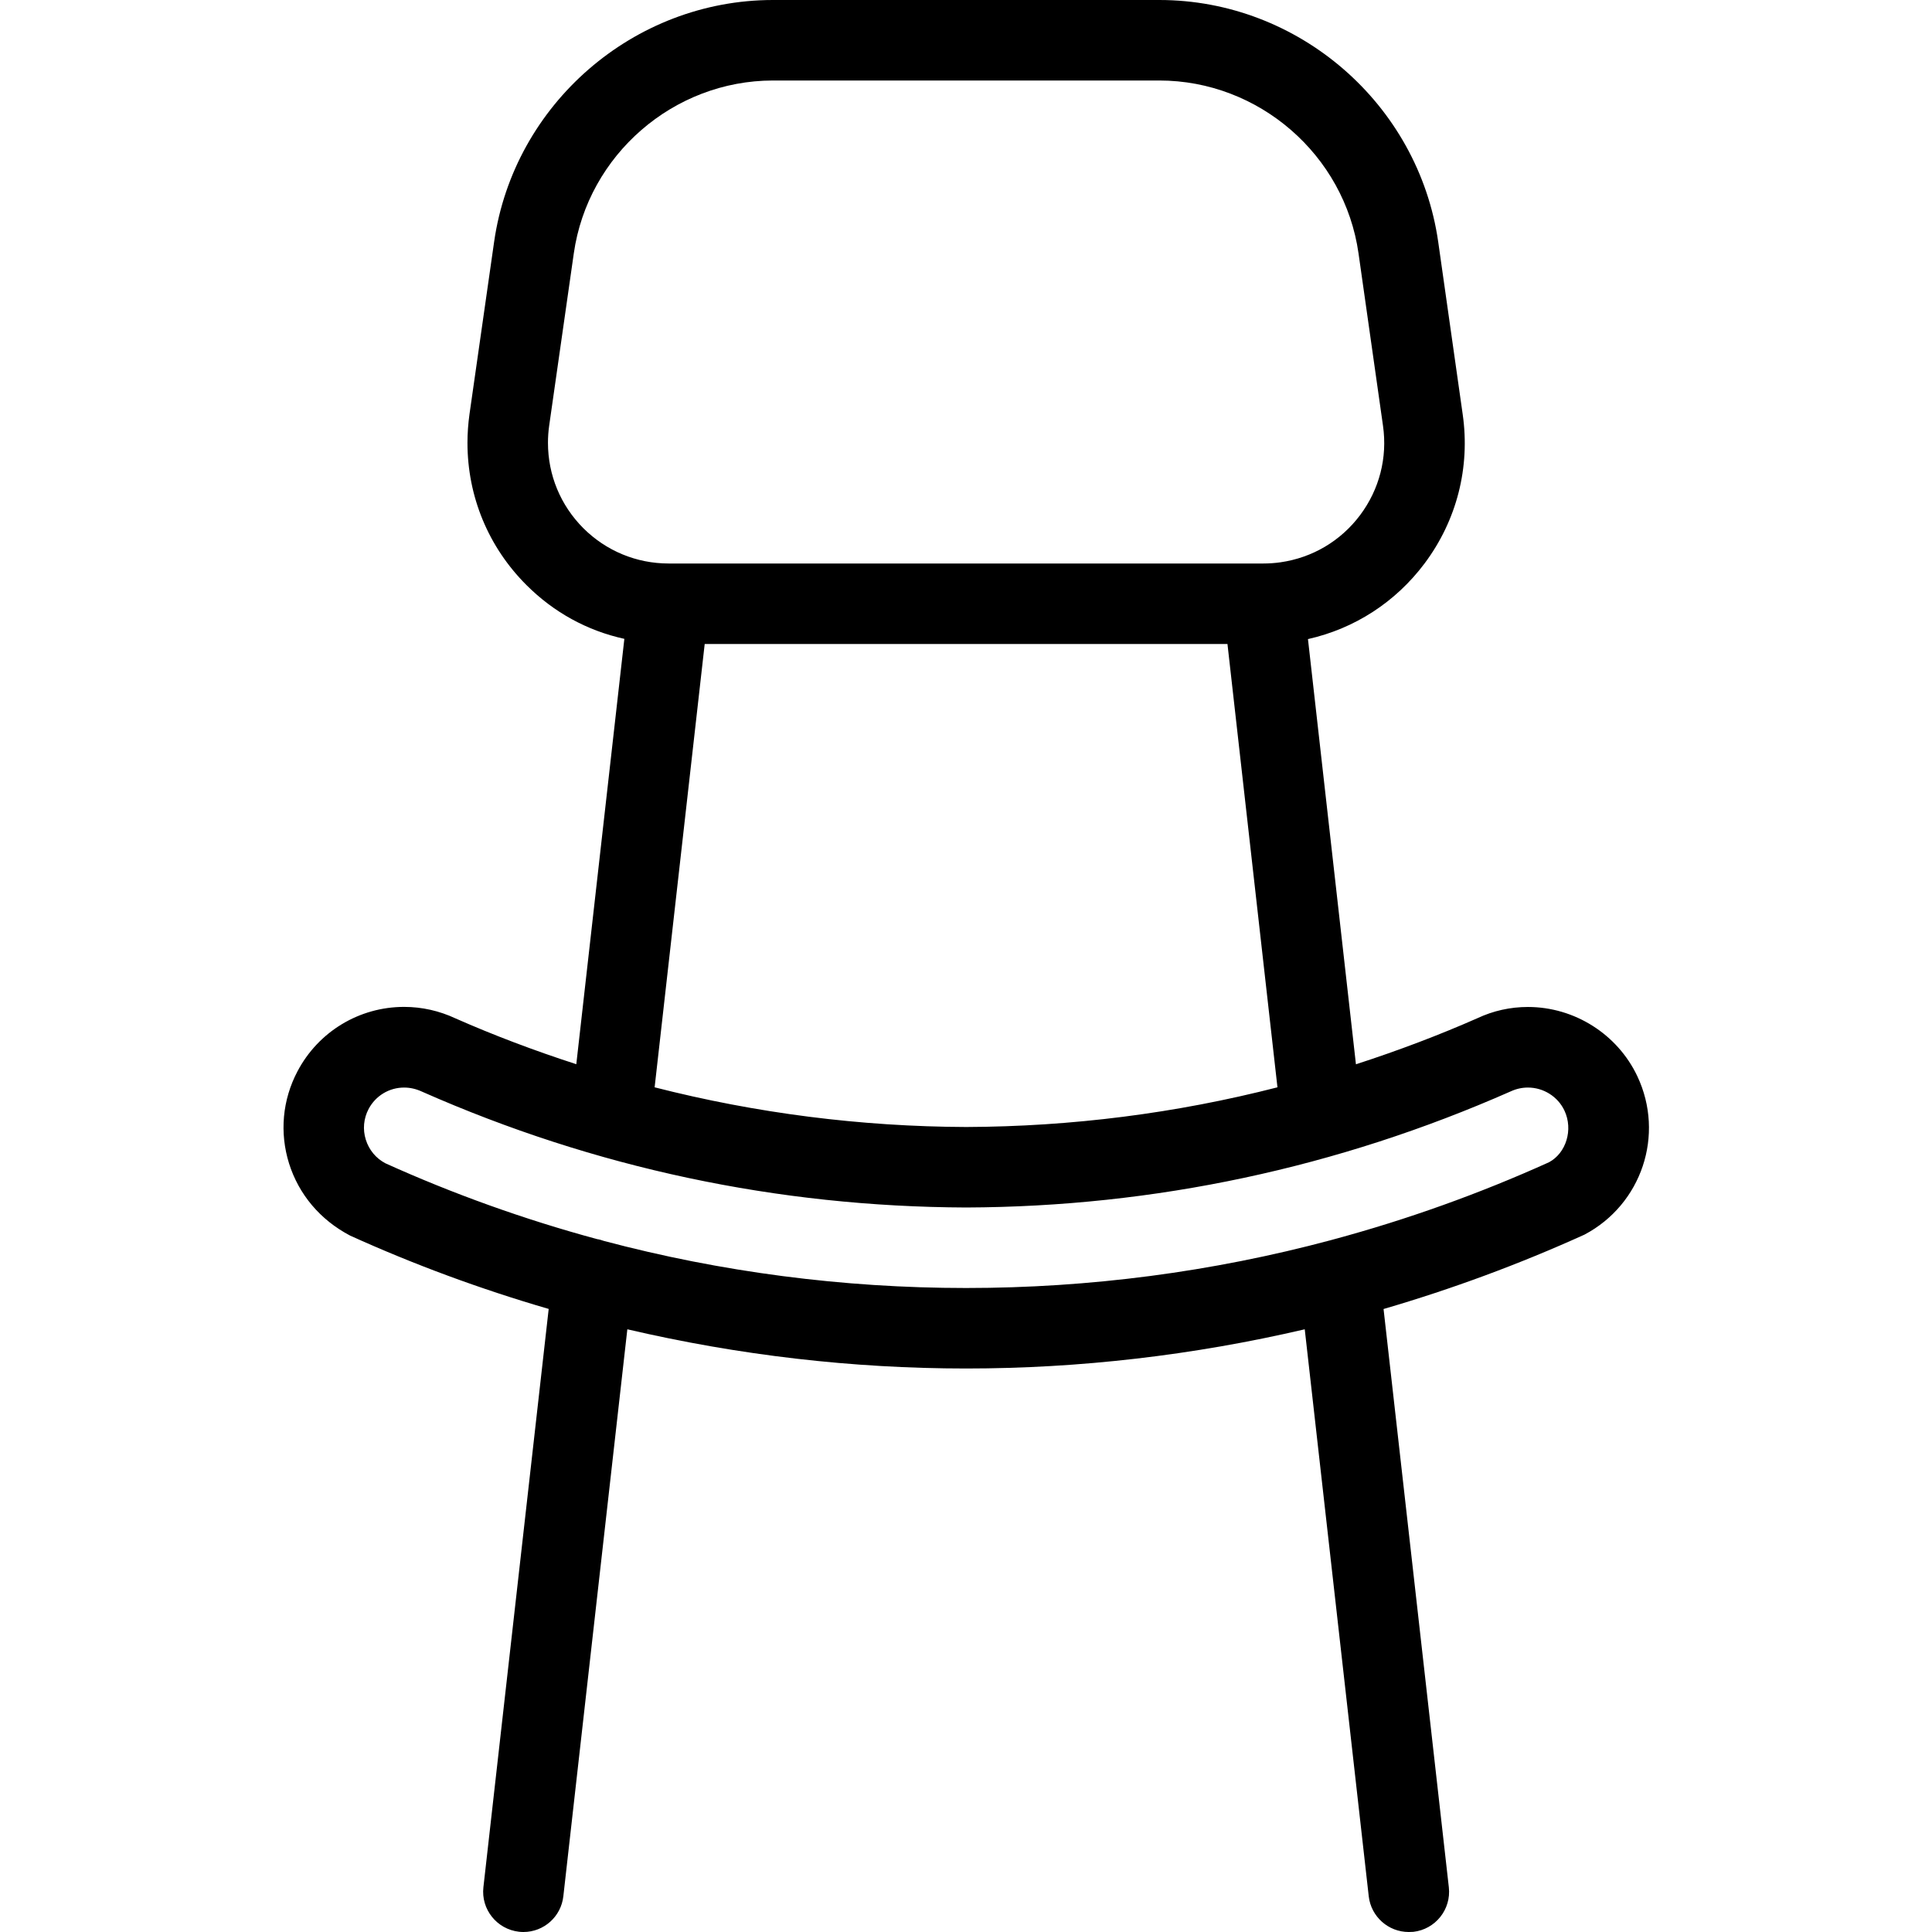 <?xml version="1.0" encoding="utf-8"?>
<!-- Generator: Adobe Illustrator 22.1.0, SVG Export Plug-In . SVG Version: 6.00 Build 0)  -->
<svg version="1.1" id="Light" xmlns="http://www.w3.org/2000/svg" xmlns:xlink="http://www.w3.org/1999/xlink" x="0px" y="0px"
	 viewBox="0 0 24 24" style="enable-background:new 0 0 24 24;" xml:space="preserve">
<g>
	<title>chair-4</title>
	<path d="M17.5,24c-0.254,0-0.468-0.191-0.497-0.443l-0.795-7.044C14.823,16.836,13.41,17,12.001,17
		c-1.409,0-2.823-0.164-4.208-0.487l-0.795,7.043C6.97,23.809,6.756,24,6.502,24c-0.018,0-0.036-0.001-0.054-0.003
		c-0.277-0.031-0.474-0.28-0.443-0.553l0.811-7.184c-0.846-0.246-1.675-0.552-2.467-0.911c-0.373-0.196-0.637-0.512-0.758-0.895
		c-0.12-0.383-0.083-0.79,0.104-1.145c0.26-0.494,0.768-0.801,1.325-0.801c0.222,0,0.438,0.049,0.641,0.144
		c0.469,0.207,0.973,0.398,1.498,0.568l0.597-5.284C7.294,7.835,6.878,7.606,6.54,7.268C6.067,6.796,5.807,6.168,5.807,5.5
		c0-0.119,0.009-0.238,0.025-0.354l0.306-2.141C6.383,1.293,7.871,0.001,9.601,0h4.8c1.731,0,3.22,1.292,3.465,3.005l0.304,2.141
		C18.265,5.807,18.096,6.466,17.696,7c-0.36,0.48-0.869,0.809-1.448,0.939l0.596,5.282c0.527-0.171,1.034-0.363,1.51-0.573
		c0.194-0.091,0.406-0.139,0.626-0.139c0.579,0,1.113,0.338,1.36,0.861c0.343,0.728,0.054,1.591-0.657,1.967
		c-0.812,0.368-1.647,0.676-2.496,0.924l0.811,7.184c0.031,0.274-0.167,0.522-0.441,0.553C17.536,23.999,17.518,24,17.5,24z
		 M7.418,15.393c0.025,0.003,0.062,0.014,0.083,0.022C8.954,15.801,10.473,16,12.001,16c1.533,0,3.058-0.2,4.53-0.594
		c0.012-0.004,0.024-0.007,0.036-0.01c0.913-0.246,1.812-0.568,2.675-0.958c0.212-0.113,0.304-0.404,0.192-0.642
		c-0.082-0.174-0.26-0.286-0.454-0.286c-0.073,0-0.145,0.016-0.212,0.047c-2.15,0.949-4.424,1.434-6.765,1.443
		c-2.344-0.009-4.617-0.492-6.758-1.438C5.17,13.527,5.096,13.51,5.02,13.51c-0.186,0-0.354,0.102-0.441,0.266
		c-0.062,0.118-0.075,0.253-0.035,0.381s0.126,0.232,0.244,0.294C5.626,14.83,6.515,15.149,7.418,15.393z M8.132,13.507
		c1.26,0.322,2.561,0.488,3.871,0.493c1.307-0.005,2.607-0.17,3.866-0.493L15.248,8H8.754L8.132,13.507z M9.602,1
		C8.366,1.001,7.303,1.924,7.128,3.147L6.822,5.288C6.812,5.358,6.807,5.43,6.807,5.5c0,0.401,0.156,0.777,0.439,1.061
		C7.53,6.844,7.907,7,8.307,7h7.388c0.071,0,0.142-0.005,0.212-0.015c0.396-0.057,0.747-0.264,0.988-0.585
		c0.24-0.32,0.342-0.715,0.285-1.112l-0.304-2.141C16.702,1.923,15.637,1,14.401,1H9.602z"/>
</g>
</svg>
